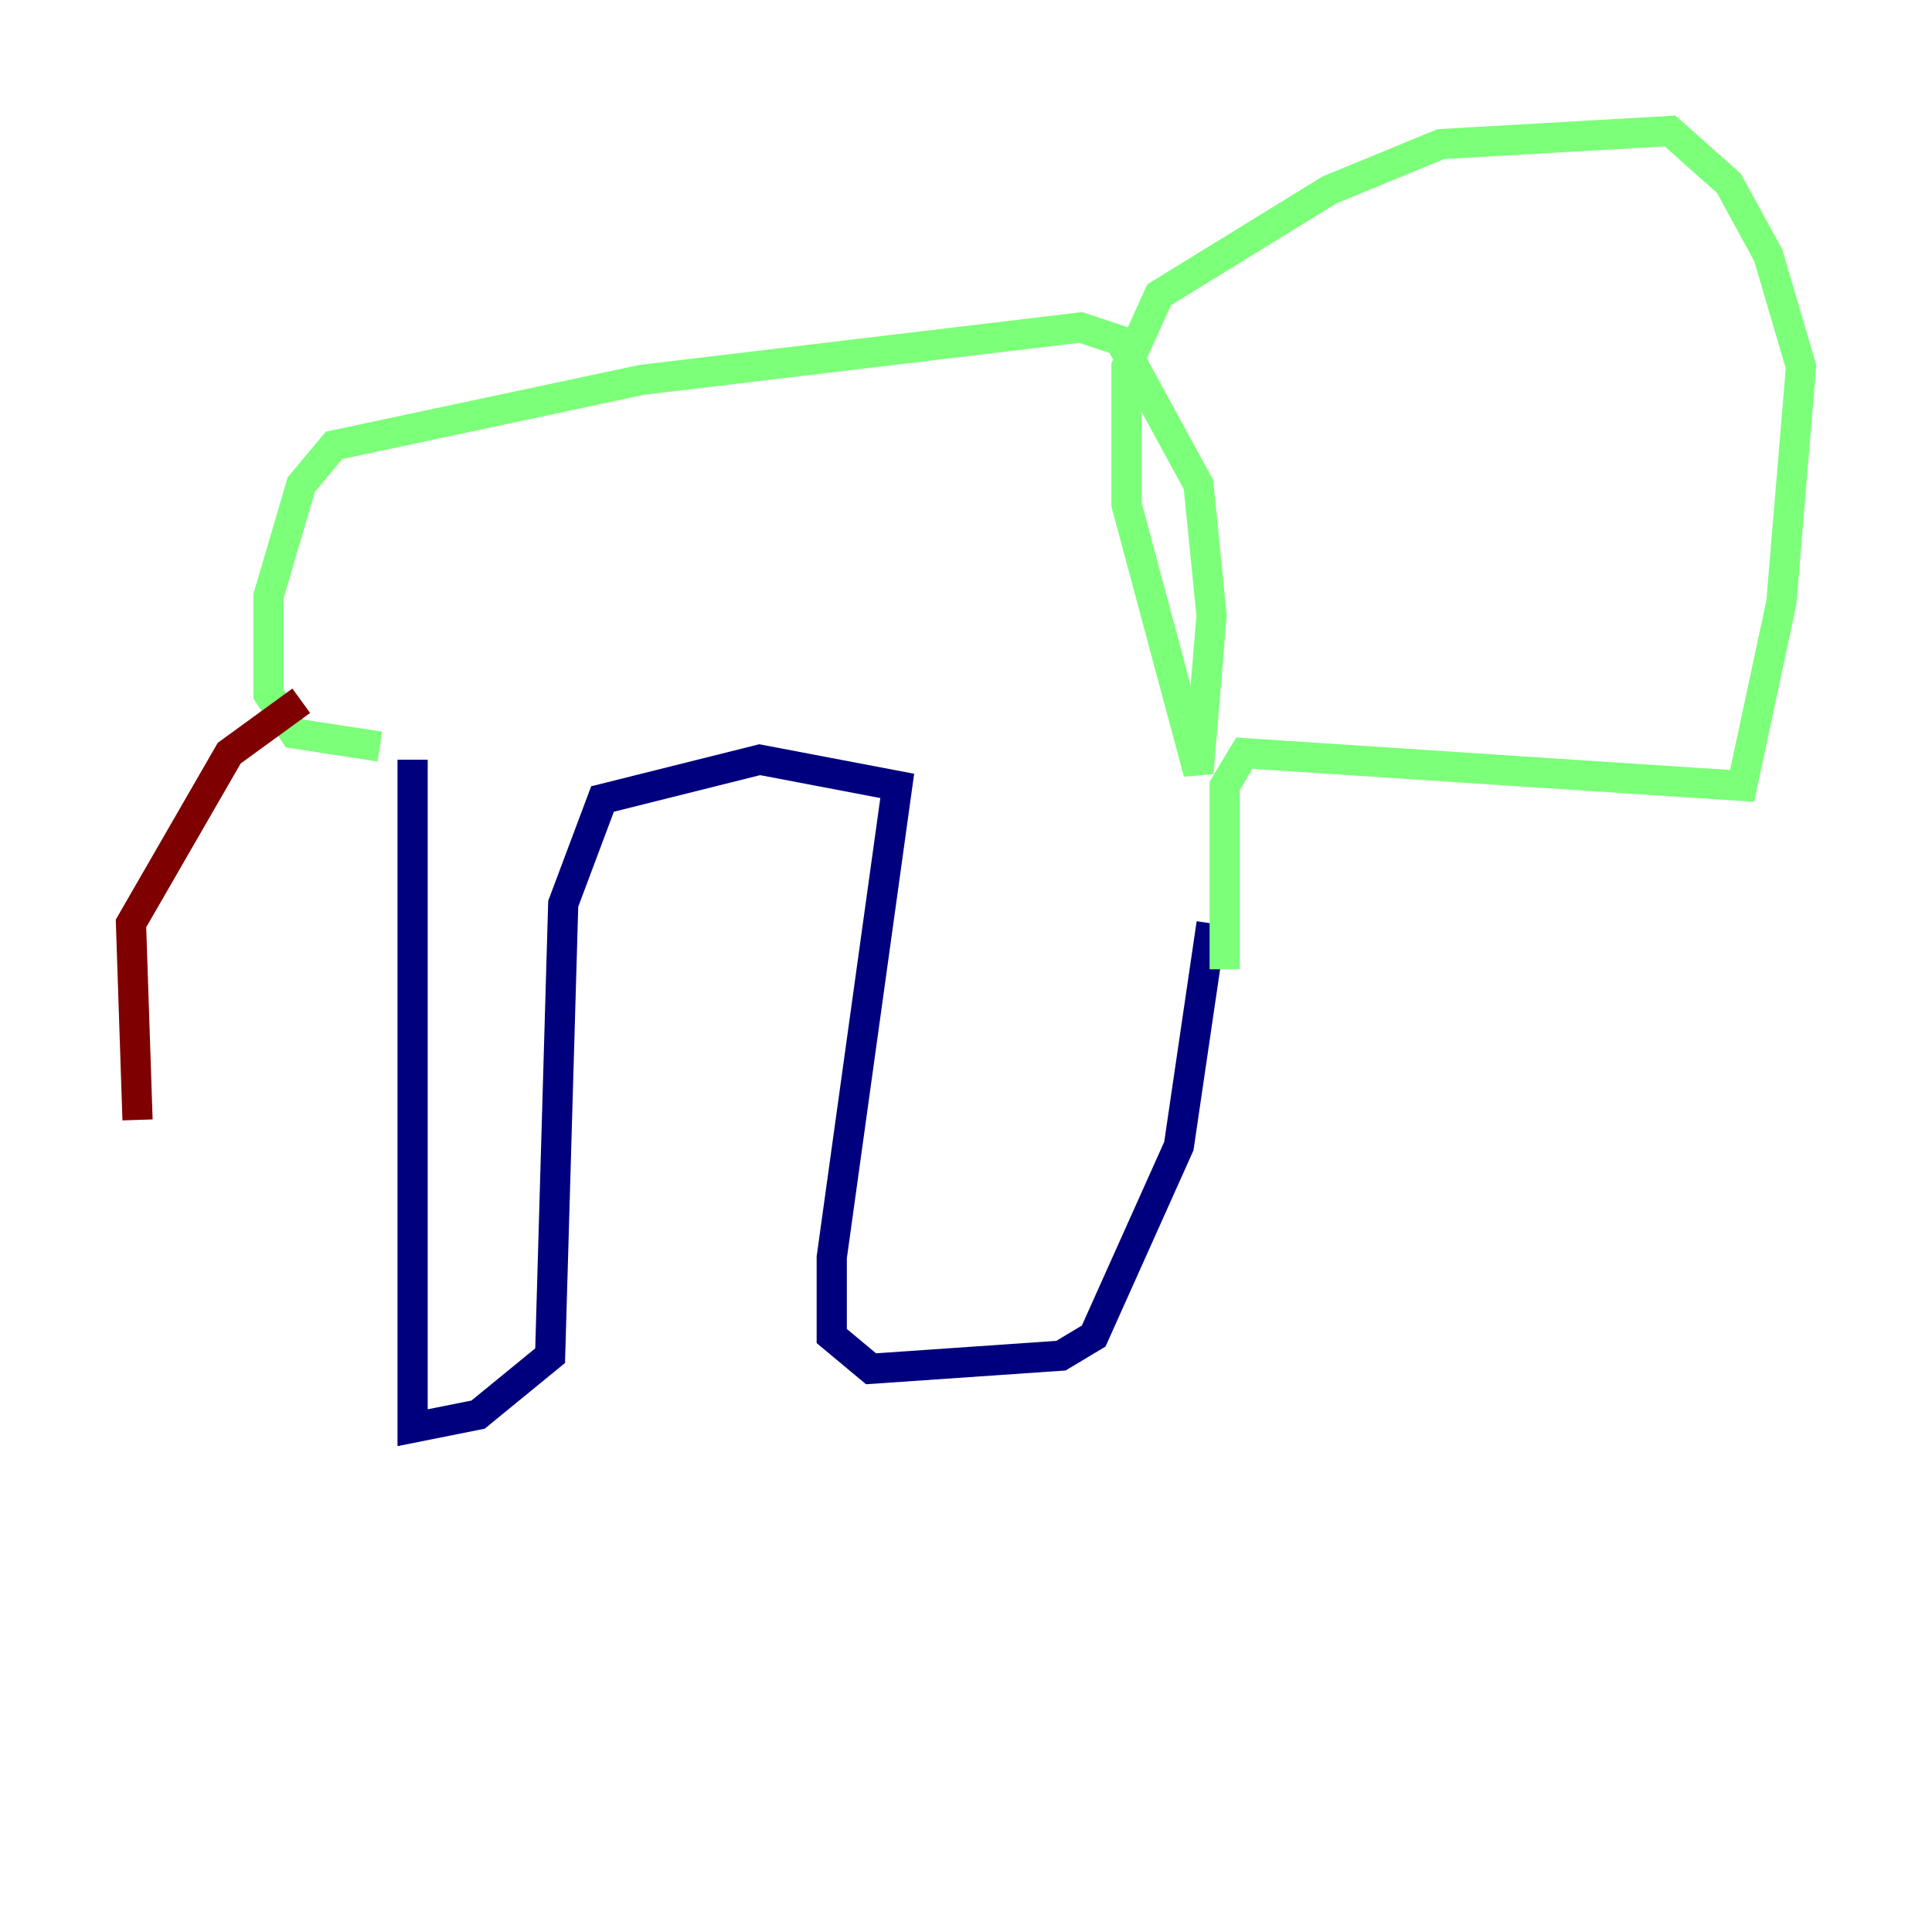 <?xml version="1.0" encoding="utf-8" ?>
<svg baseProfile="tiny" height="128" version="1.2" viewBox="0,0,128,128" width="128" xmlns="http://www.w3.org/2000/svg" xmlns:ev="http://www.w3.org/2001/xml-events" xmlns:xlink="http://www.w3.org/1999/xlink"><defs /><polyline fill="none" points="27.336,50.332 27.336,94.59 31.675,93.722 36.447,89.817 37.315,59.878 39.919,52.936 50.332,50.332 59.444,52.068 55.105,83.308 55.105,88.515 57.709,90.685 70.291,89.817 72.461,88.515 78.102,75.932 80.271,61.18" stroke="#00007f" stroke-width="2" /><polyline fill="none" points="81.139,64.217 81.139,52.068 82.441,49.898 115.417,52.068 118.02,39.919 119.322,24.298 117.153,16.922 114.549,12.149 110.644,8.678 95.458,9.546 88.081,12.583 76.8,19.525 74.63,24.298 74.63,33.41 79.403,51.2 80.271,40.786 79.403,32.108 74.197,22.563 71.593,21.695 42.522,25.166 22.129,29.505 19.959,32.108 17.79,39.485 17.79,45.993 19.525,48.597 25.166,49.464" stroke="#7cff79" stroke-width="2" /><polyline fill="none" points="19.959,46.427 15.186,49.898 8.678,61.18 9.112,74.197" stroke="#7f0000" stroke-width="2" /></svg>